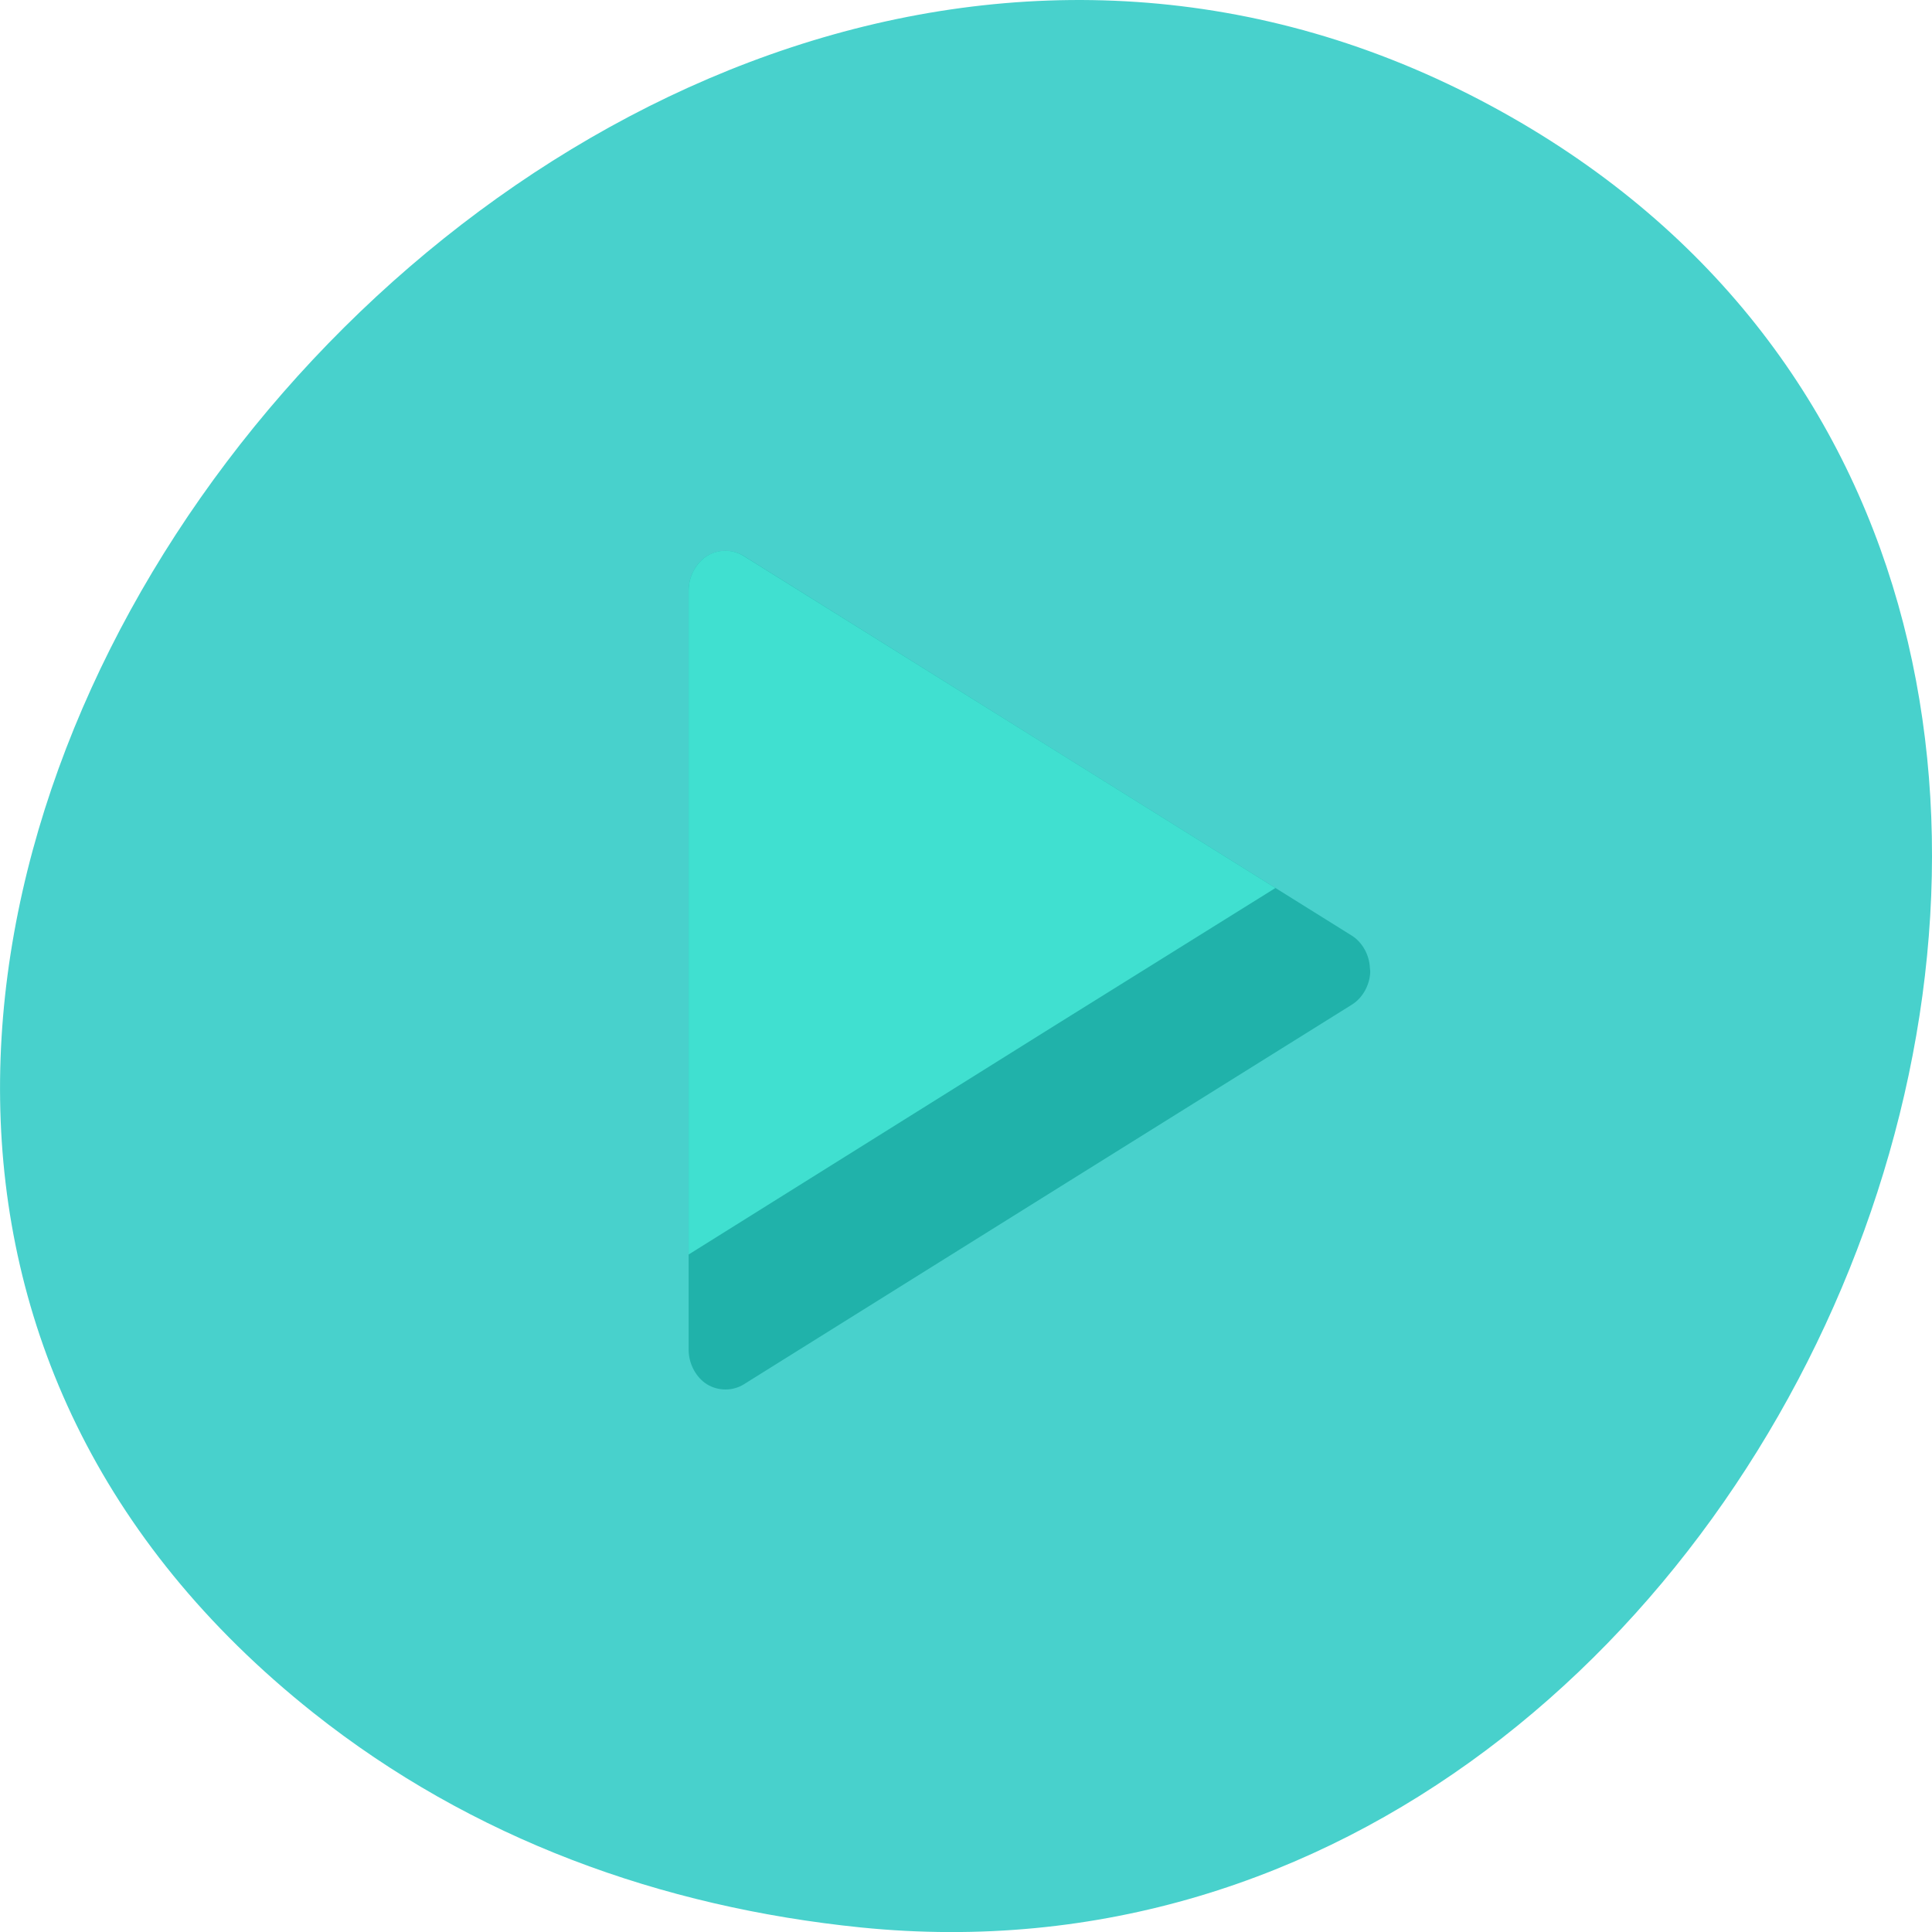 
<svg xmlns="http://www.w3.org/2000/svg" xmlns:xlink="http://www.w3.org/1999/xlink" width="48px" height="48px" viewBox="0 0 48 48" version="1.1">
<g id="surface1">
<path style=" stroke:none;fill-rule:nonzero;fill:rgb(28.235%,81.961%,80%);fill-opacity:1;" d="M 7.781 42.551 C -13.758 25.43 13.836 -9.887 37.043 2.629 C 58.906 14.418 45.121 50.285 21.387 47.887 C 16.434 47.383 11.734 45.691 7.781 42.551 Z M 7.781 42.551 "/>
<path style=" stroke:none;fill-rule:nonzero;fill:rgb(12.549%,69.804%,66.667%);fill-opacity:1;" d="M 34.043 24.148 C 34.043 24.117 34.039 24.086 34.035 24.055 C 34.023 23.727 33.848 23.41 33.586 23.246 L 26.031 18.531 L 18.477 13.812 C 18.199 13.641 17.84 13.645 17.562 13.816 C 17.289 13.988 17.109 14.328 17.109 14.672 L 17.109 33.535 C 17.109 33.879 17.289 34.219 17.562 34.391 C 17.84 34.562 18.199 34.566 18.477 34.395 L 26.031 29.676 L 33.586 24.961 C 33.852 24.797 34.031 24.477 34.043 24.148 Z M 34.043 24.148 "/>
<path style=" stroke:none;fill-rule:nonzero;fill:rgb(25.098%,87.843%,81.569%);fill-opacity:1;" d="M 18.023 13.684 C 17.863 13.684 17.703 13.727 17.566 13.812 C 17.289 13.988 17.109 14.324 17.109 14.668 L 17.109 31.168 L 26.184 25.492 L 31.688 22.062 L 26.031 18.531 L 18.473 13.812 C 18.336 13.727 18.18 13.684 18.023 13.684 Z M 18.023 13.684 "/>
</g>
</svg>

